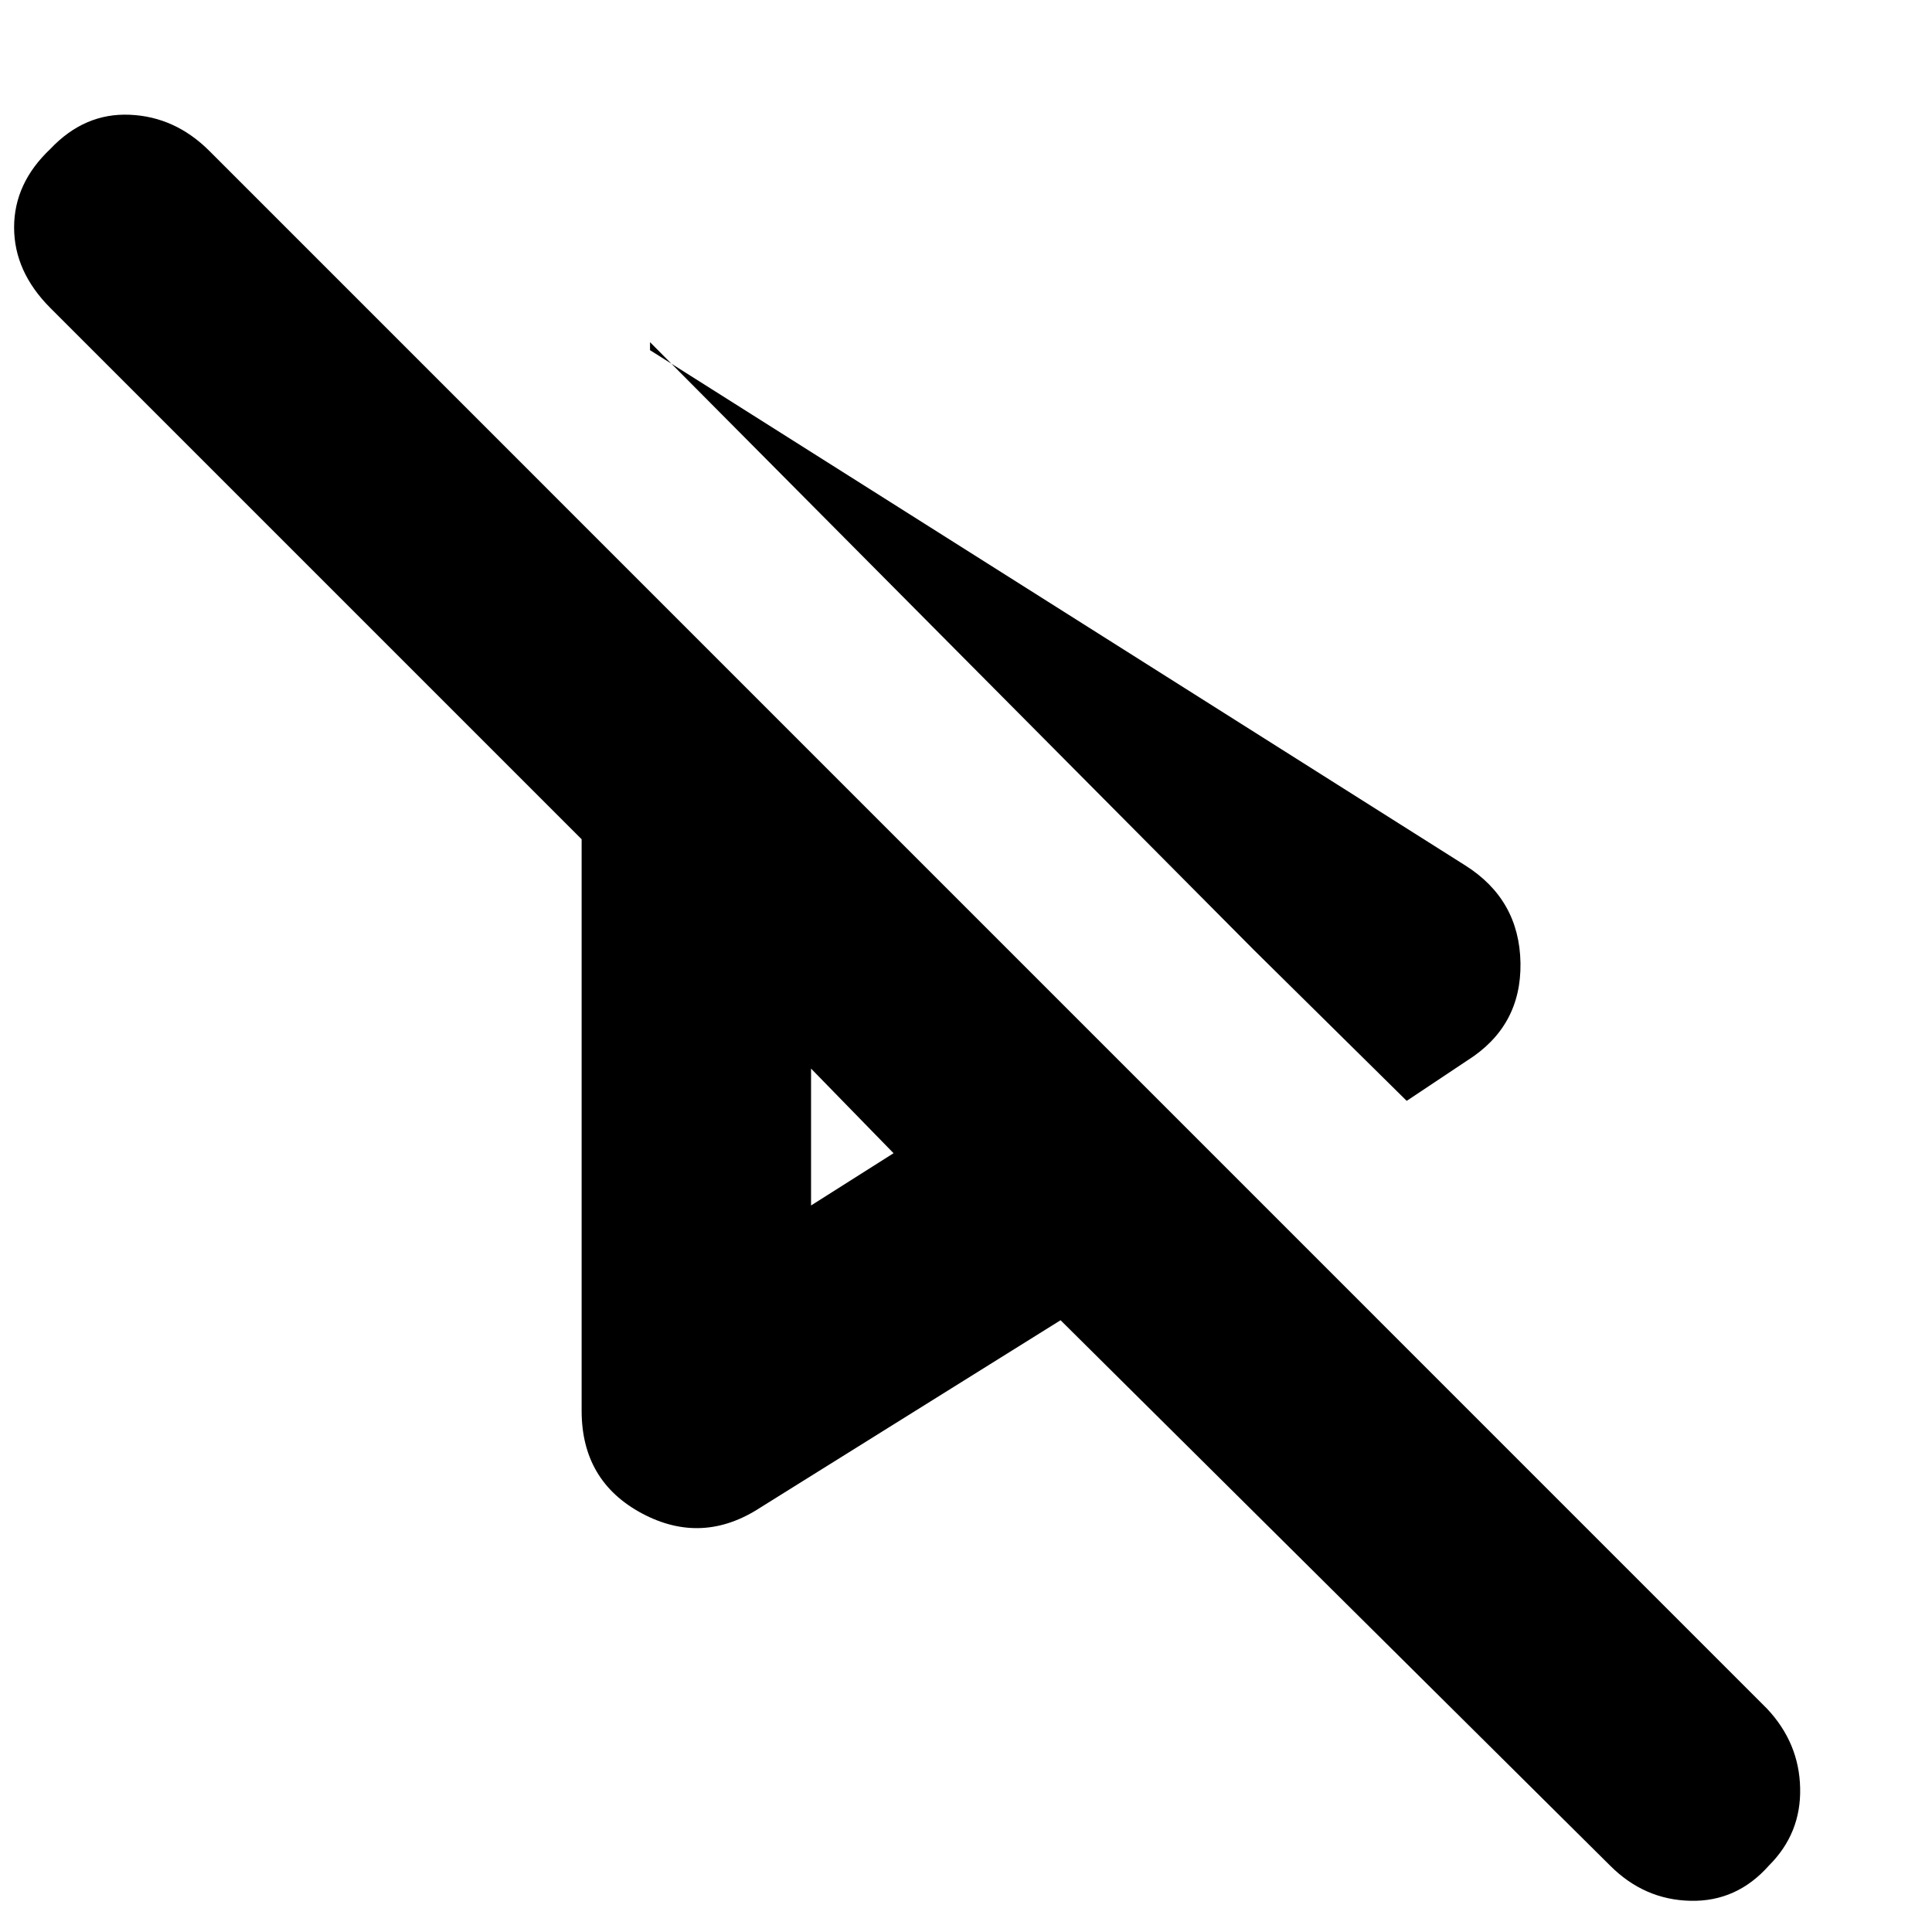 <svg xmlns="http://www.w3.org/2000/svg" height="20" width="20"><path d="M14.562 11.396 12.979 9.833 6.729 3.542V3.625L15.167 8.958Q15.729 9.312 15.74 9.969Q15.75 10.625 15.188 10.979ZM7.875 15.604Q7.271 16 6.646 15.667Q6.021 15.333 6.021 14.604V8.688L0.521 3.188Q0.146 2.812 0.146 2.354Q0.146 1.896 0.521 1.542Q0.875 1.167 1.344 1.188Q1.812 1.208 2.167 1.562L18.292 17.688Q18.625 18.042 18.635 18.51Q18.646 18.979 18.312 19.312Q17.979 19.688 17.5 19.677Q17.021 19.667 16.667 19.312L10.979 13.667ZM8.396 11.062ZM8.396 12.479 9.25 11.938 8.396 11.062ZM12.979 9.833Z"/></svg>